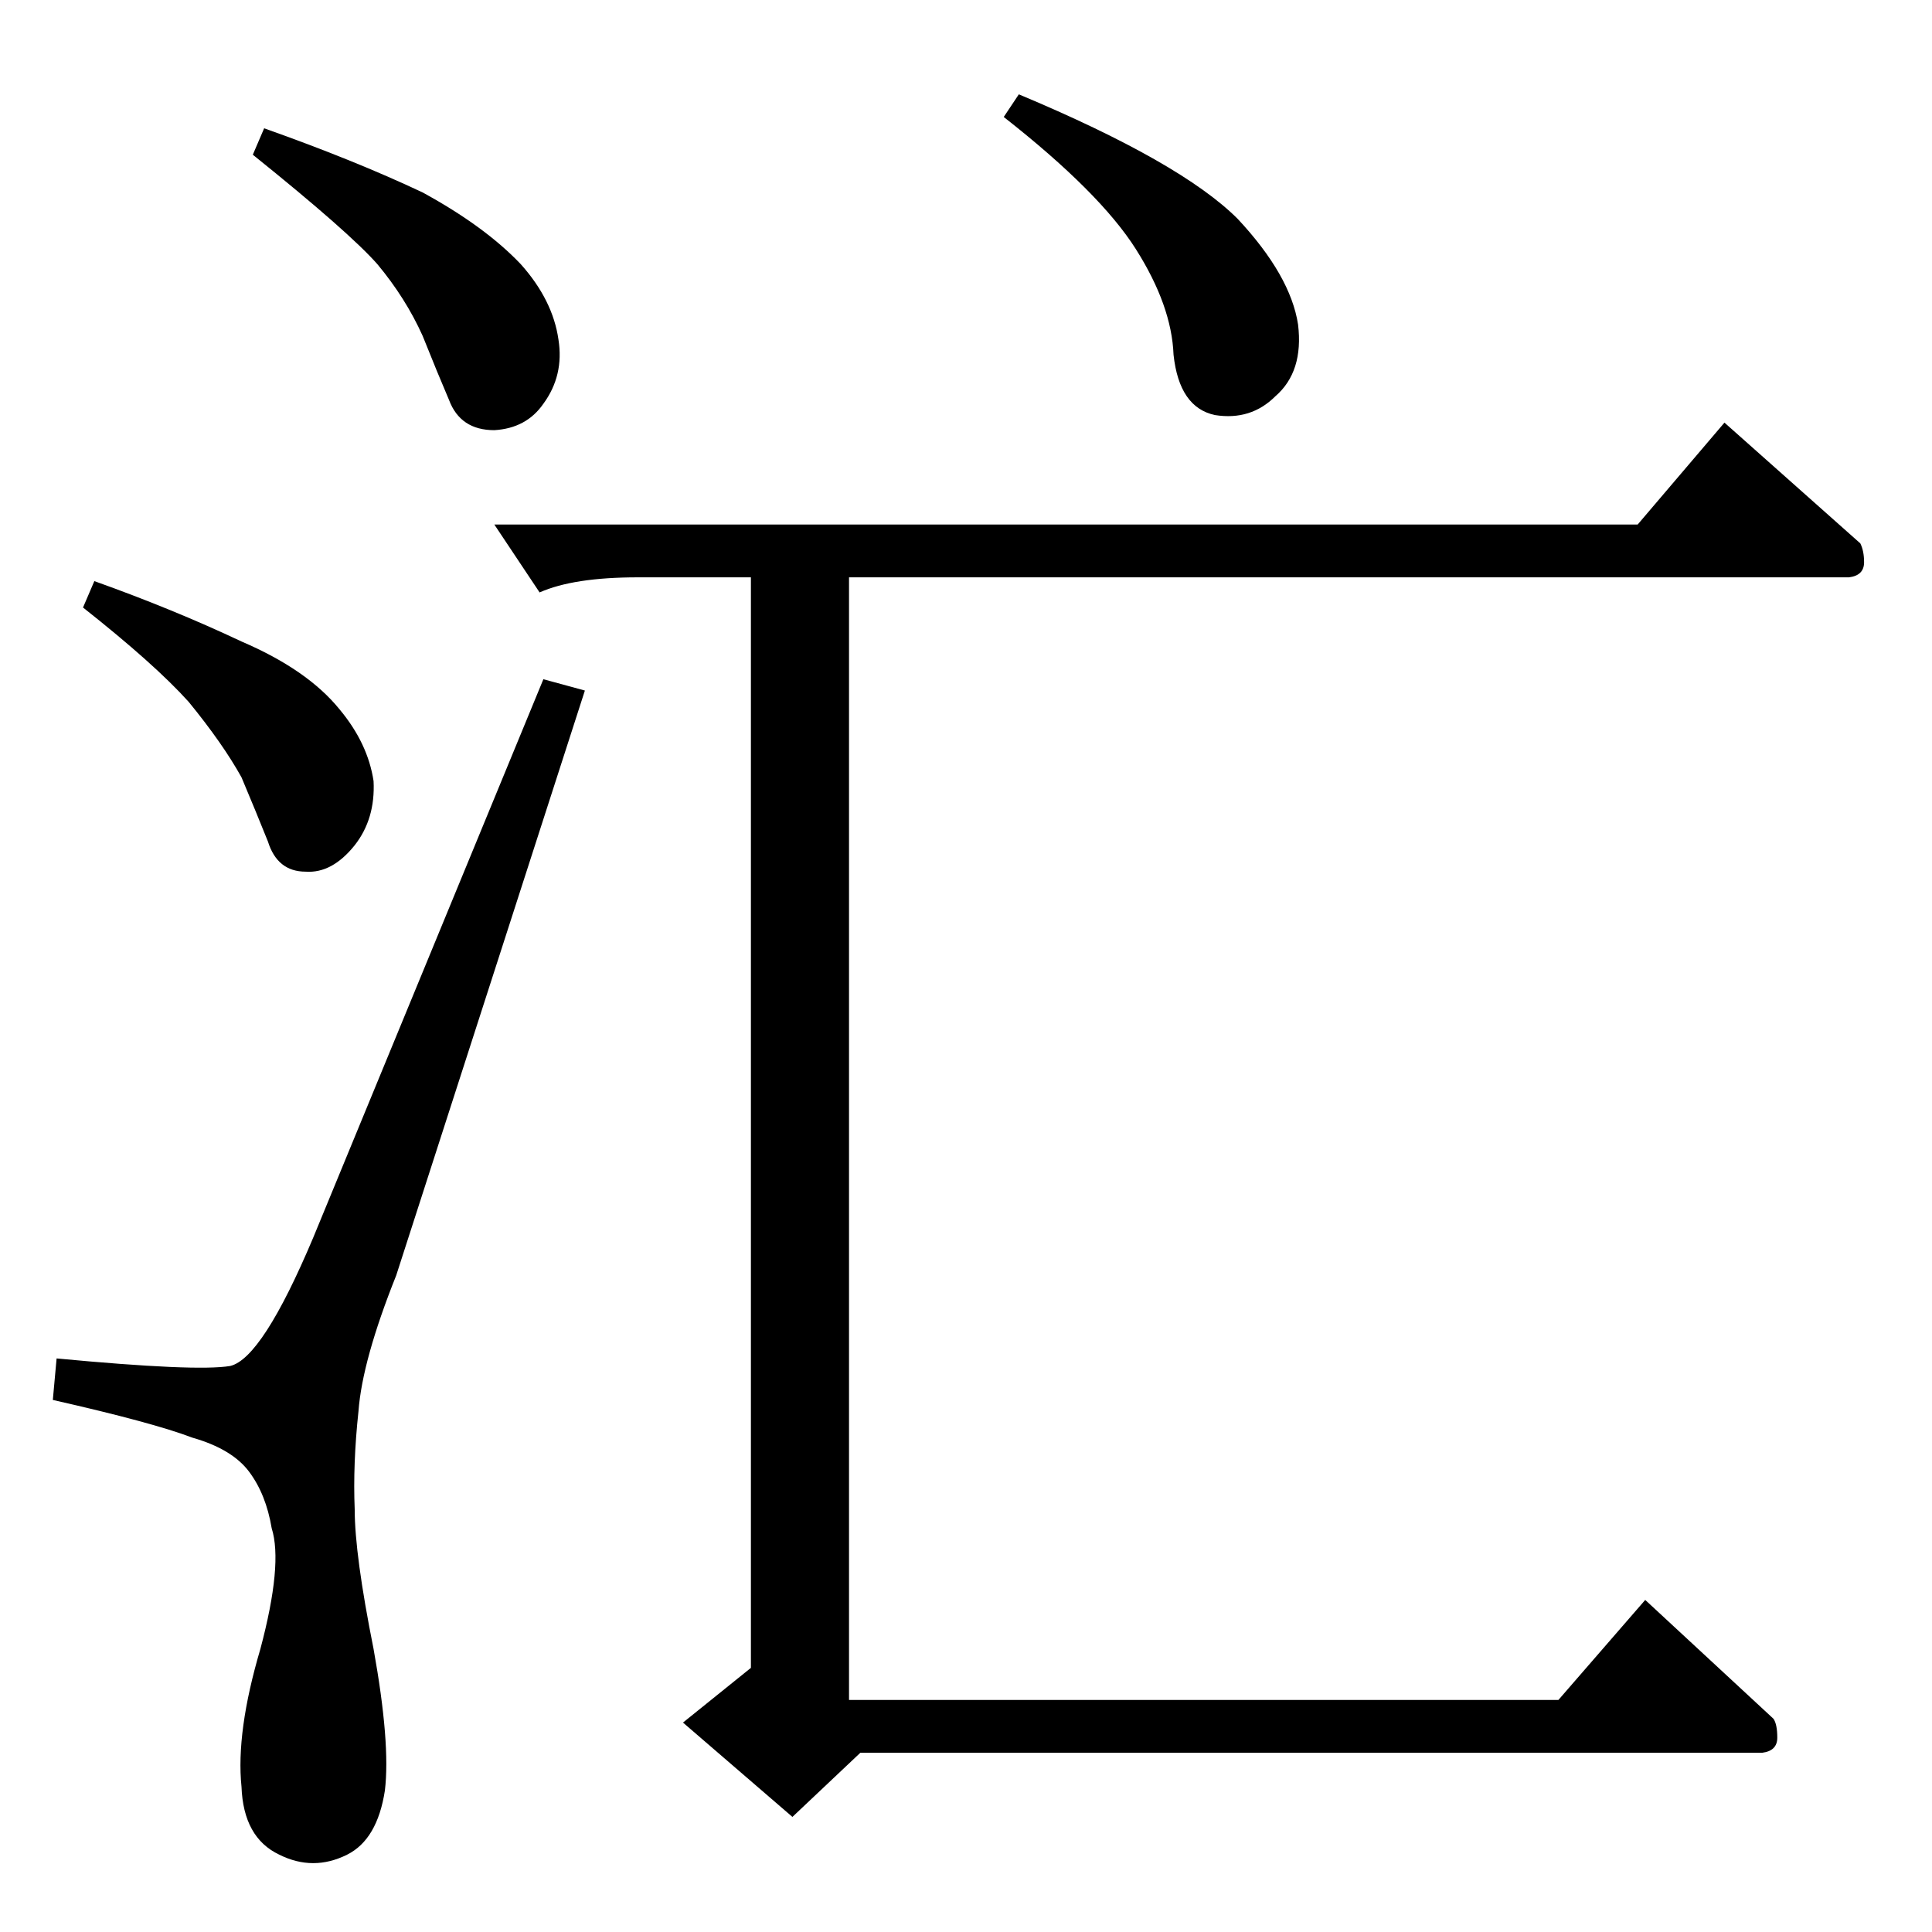 <?xml version="1.0" standalone="no"?>
<!DOCTYPE svg PUBLIC "-//W3C//DTD SVG 1.1//EN" "http://www.w3.org/Graphics/SVG/1.1/DTD/svg11.dtd" >
<svg xmlns="http://www.w3.org/2000/svg" xmlns:xlink="http://www.w3.org/1999/xlink" version="1.1" viewBox="0 -205 1024 1024">
  <g transform="matrix(1 0 0 -1 0 819)">
   <path fill="currentColor"
d="M914 800l72 -64q2 -4 2 -10q0 -7 -8 -8h-530v-595h376l46 53l68 -63q2 -3 2 -10t-8 -8h-478l-36 -34l-58 50l36 29v578h-60q-34 0 -52 -8l-24 36h606l46 54v0v0zM532 962l8 12q86 -36 116 -66q28 -30 32 -56q3 -25 -12 -38q-13 -13 -32 -10q-19 4 -22 32q-1 26 -20 56
t-70 70v0v0zM166 368q-27 -64 -44 -68q-18 -3 -92 4l-2 -22q53 -12 74 -20q21 -6 30 -18t12 -30q6 -19 -6 -64q-13 -44 -10 -73q1 -27 20 -36q18 -9 36 0q16 8 20 34q3 25 -6 75q-10 50 -10 74q-1 24 2 52q2 27 20 72l100 310l-22 6l-122 -296v0v0zM134 942l6 14
q48 -17 84 -34q33 -18 52 -38q17 -19 20 -40q3 -19 -8 -34q-9 -13 -26 -14q-18 0 -24 16q-6 14 -14 34q-9 20 -24 38q-15 17 -66 58v0v0zM44 702l6 14q42 -15 78 -32q35 -15 52 -36q15 -18 18 -38q1 -20 -10 -34q-12 -15 -26 -14q-15 0 -20 16q-6 15 -14 34q-10 18 -28 40
q-18 20 -56 50v0v0z" />
  </g>

</svg>
